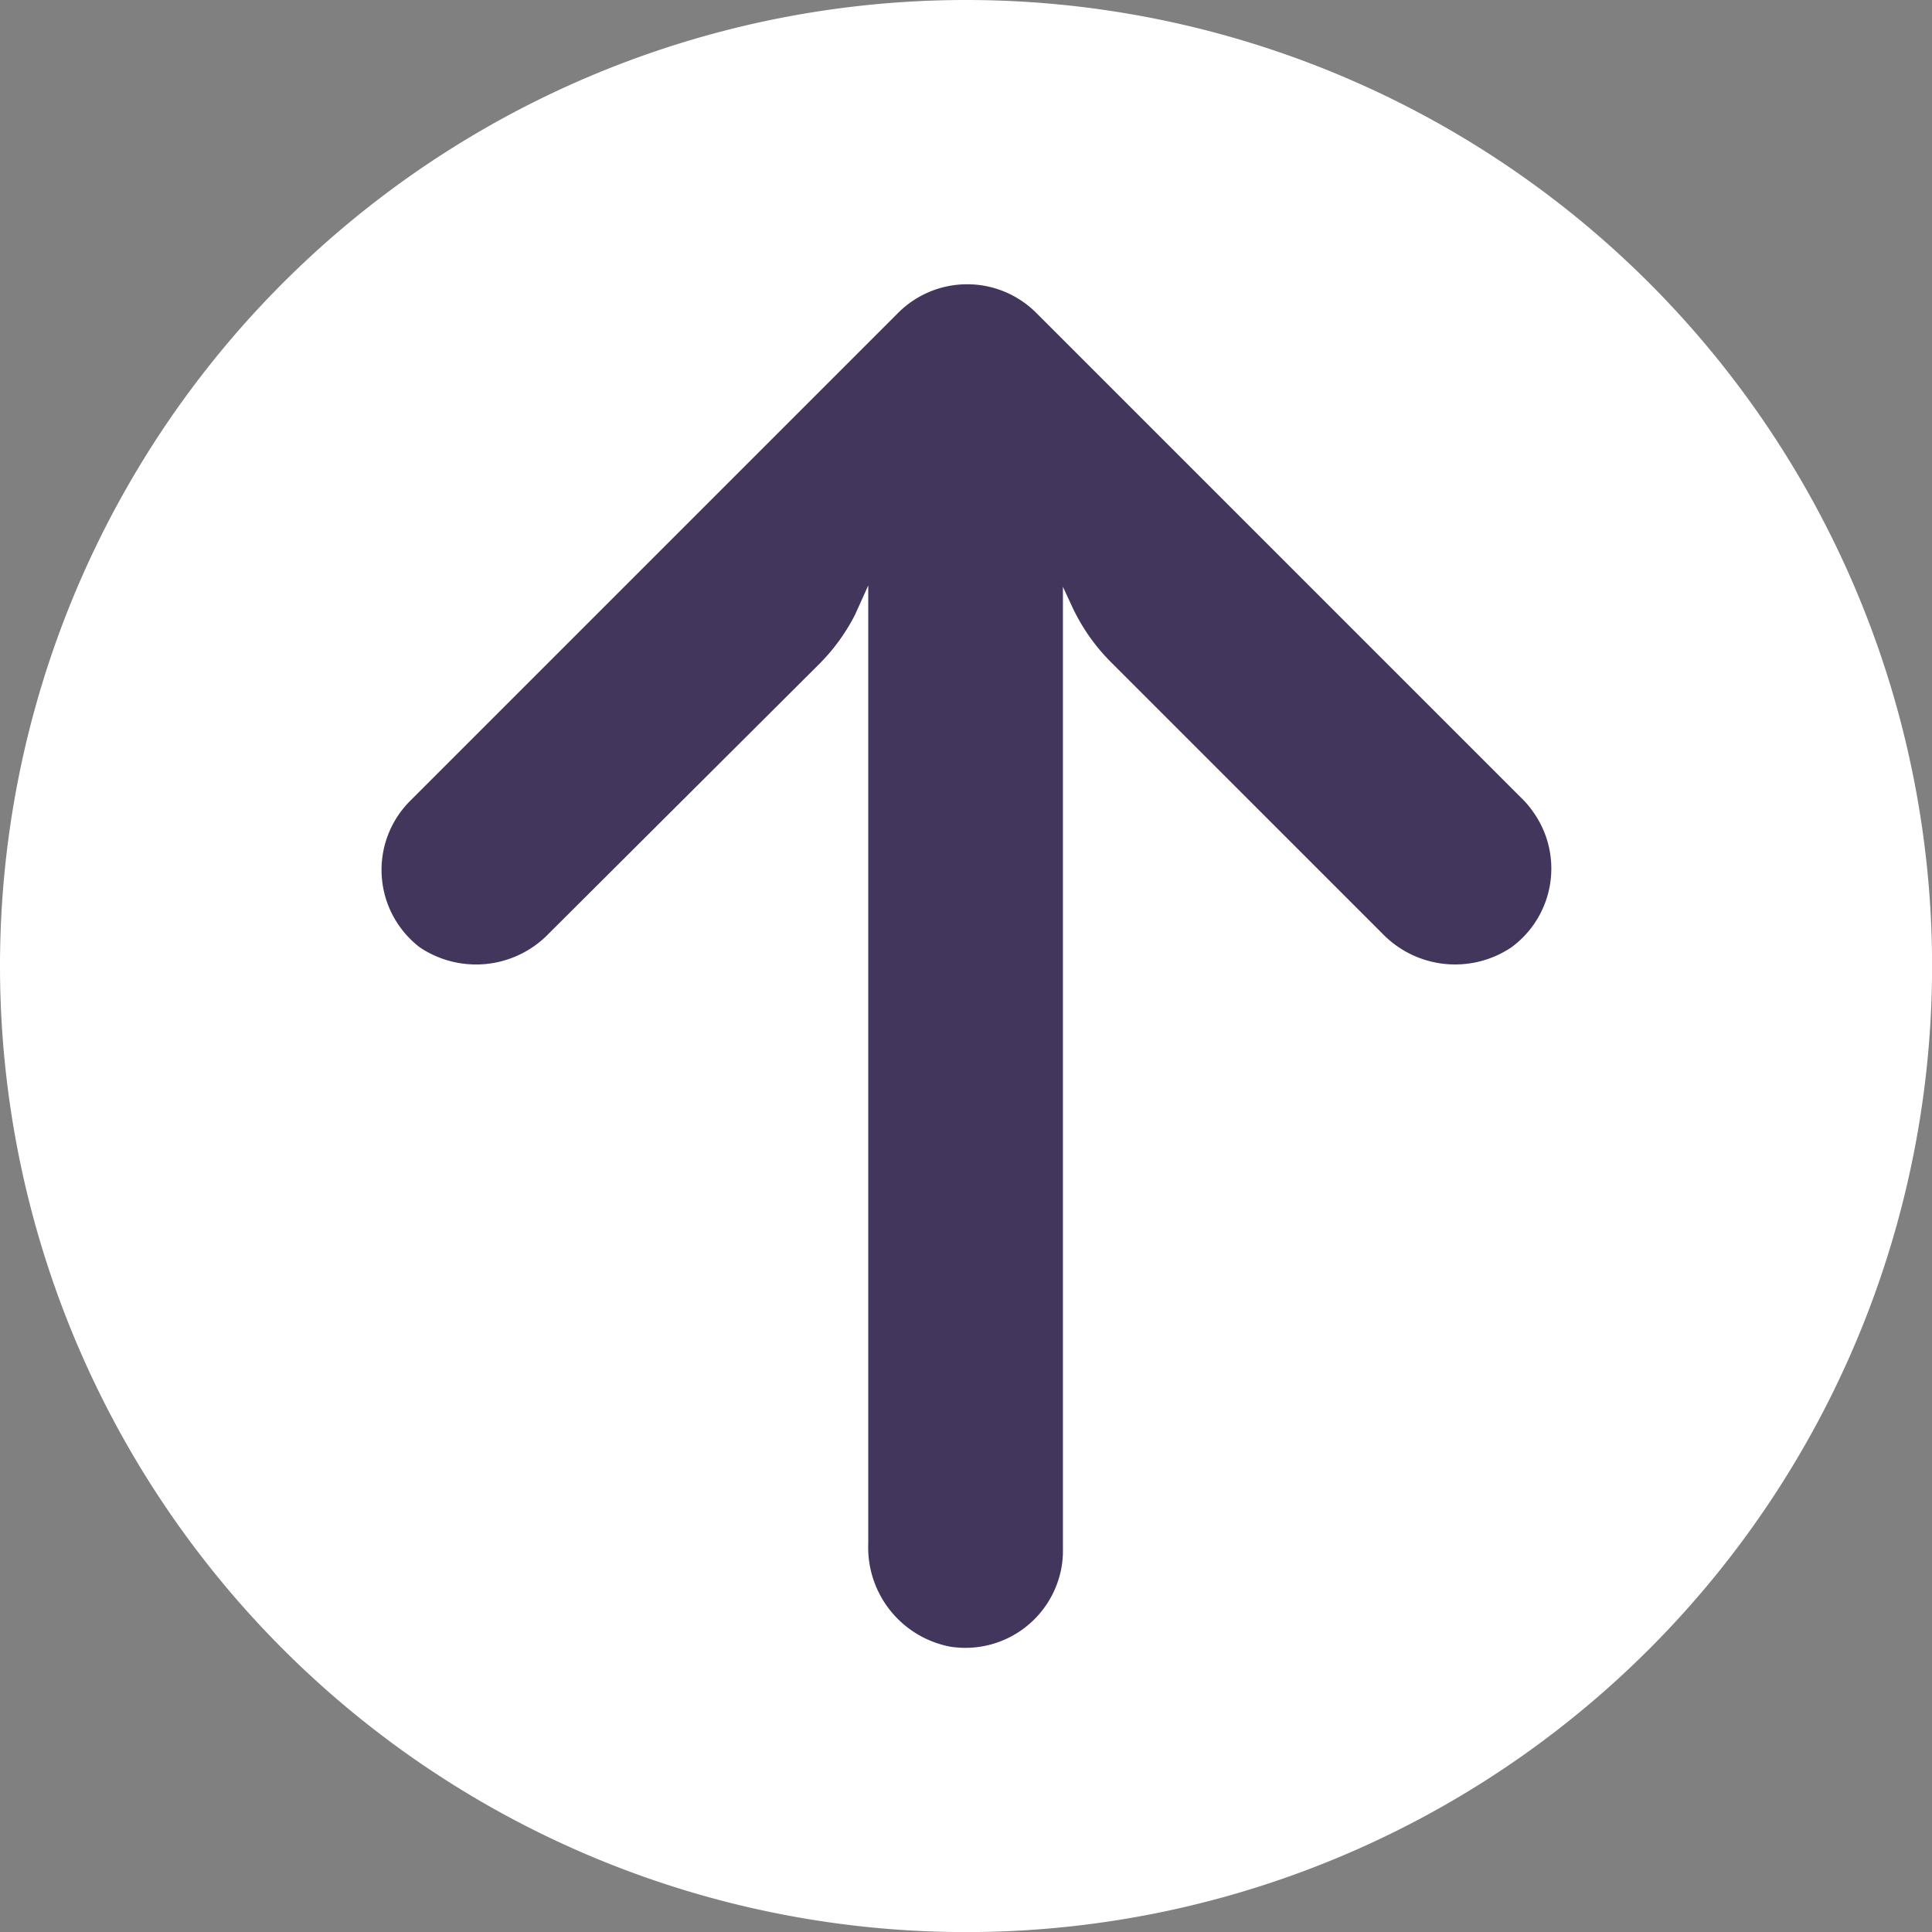 <svg xmlns="http://www.w3.org/2000/svg" width="23.589" height="23.589" viewBox="0 0 23.589 23.589"><rect x="0" y="0" width="23.589" height="23.589" fill="#808080" stroke="none"/><defs><style>.a{fill:#fff;}.b{fill:#43365d;}</style></defs><path class="a" d="M11.795,0A11.795,11.795,0,1,1,0,11.795,11.795,11.795,0,0,1,11.795,0Z"/><g transform="translate(4.652 3.466)"><g transform="translate(0 0)"><path class="b" d="M253.778,317.031a1.206,1.206,0,0,0,.015-.206V305.073l.119.256a2.377,2.377,0,0,0,.477.673l3.3,3.3a1.234,1.234,0,0,0,1.579.173,1.192,1.192,0,0,0,.258-1.666,1.175,1.175,0,0,0-.1-.122l-5.959-5.959a1.192,1.192,0,0,0-1.686,0h0l-5.959,5.959a1.191,1.191,0,0,0,.119,1.788,1.233,1.233,0,0,0,1.579-.173l3.3-3.289a2.386,2.386,0,0,0,.435-.6l.161-.357v11.7a1.233,1.233,0,0,0,1,1.257A1.192,1.192,0,0,0,253.778,317.031Z" transform="translate(-245.467 -301.374)"/></g></g></svg>